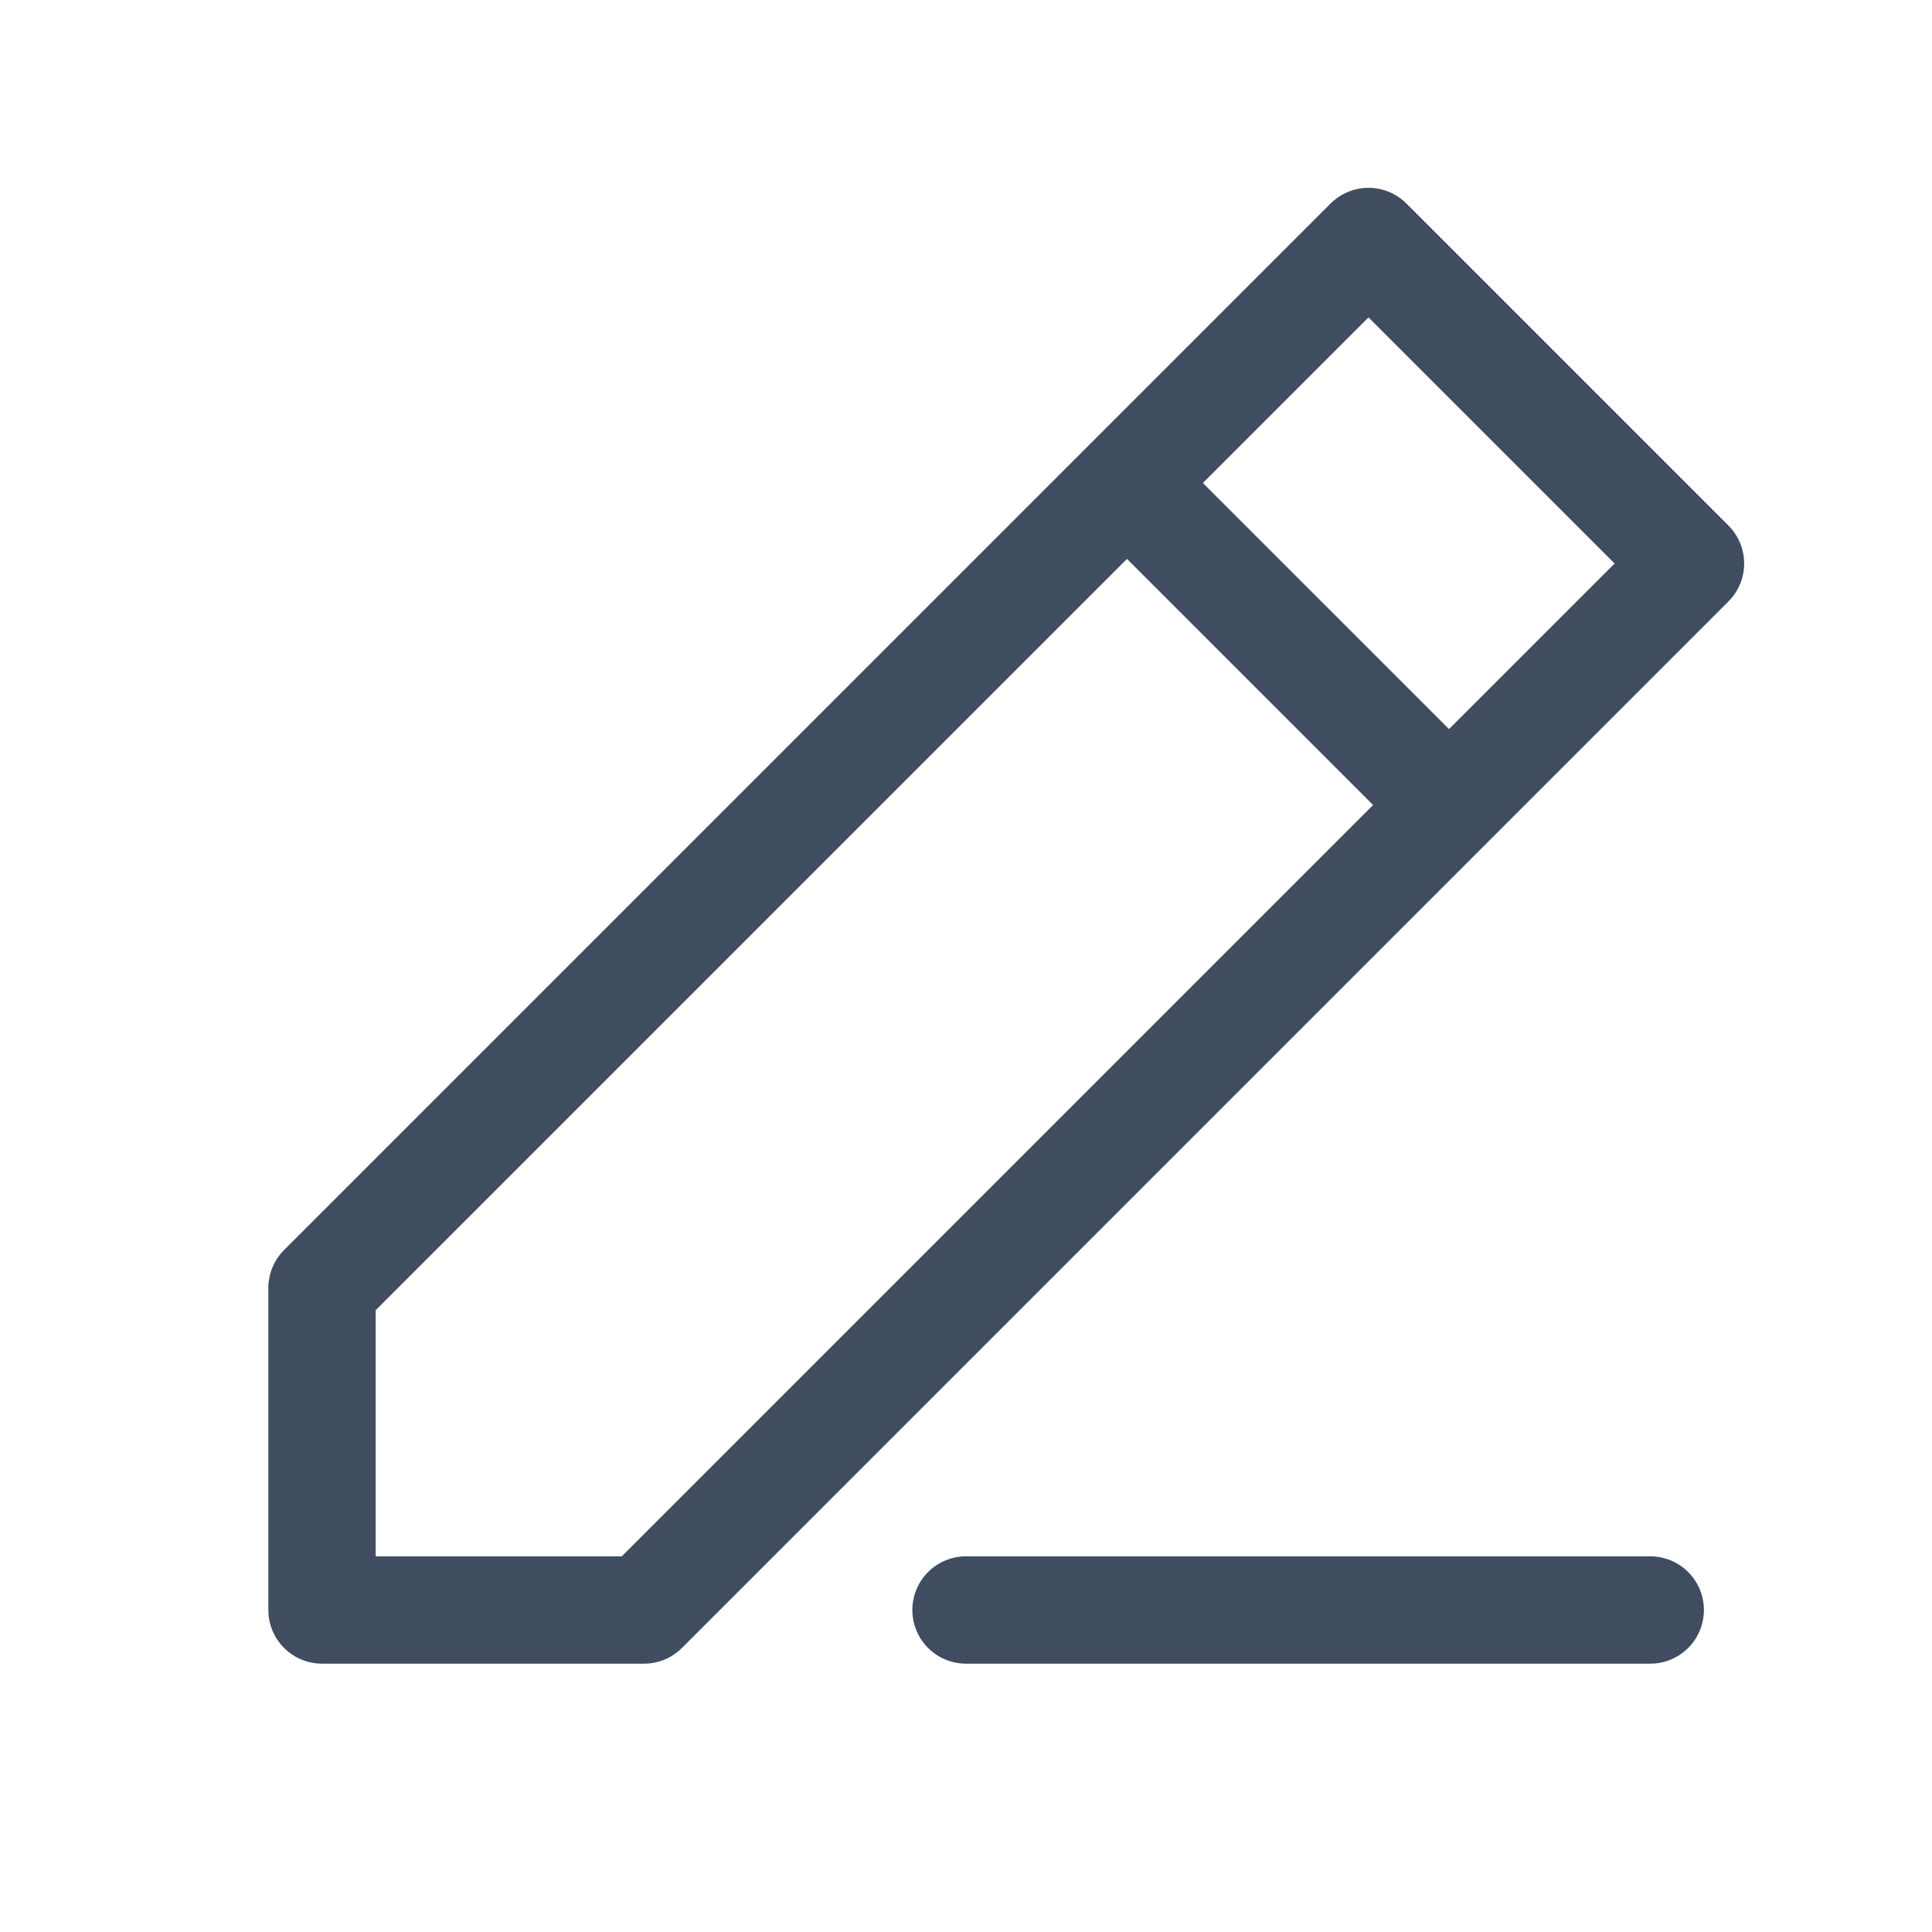 <svg width="18" height="18" viewBox="0 0 18 18" fill="none" xmlns="http://www.w3.org/2000/svg">
    <path d="M9 15H15.375M13.5 7.5L15.75 5.25L12.75 2.25L10.5 4.5M13.5 7.5L6 15H3V12L10.5 4.5M13.5 7.5L10.5 4.5" stroke="#404D61" stroke-linecap="round" stroke-linejoin="round"/>
</svg>
